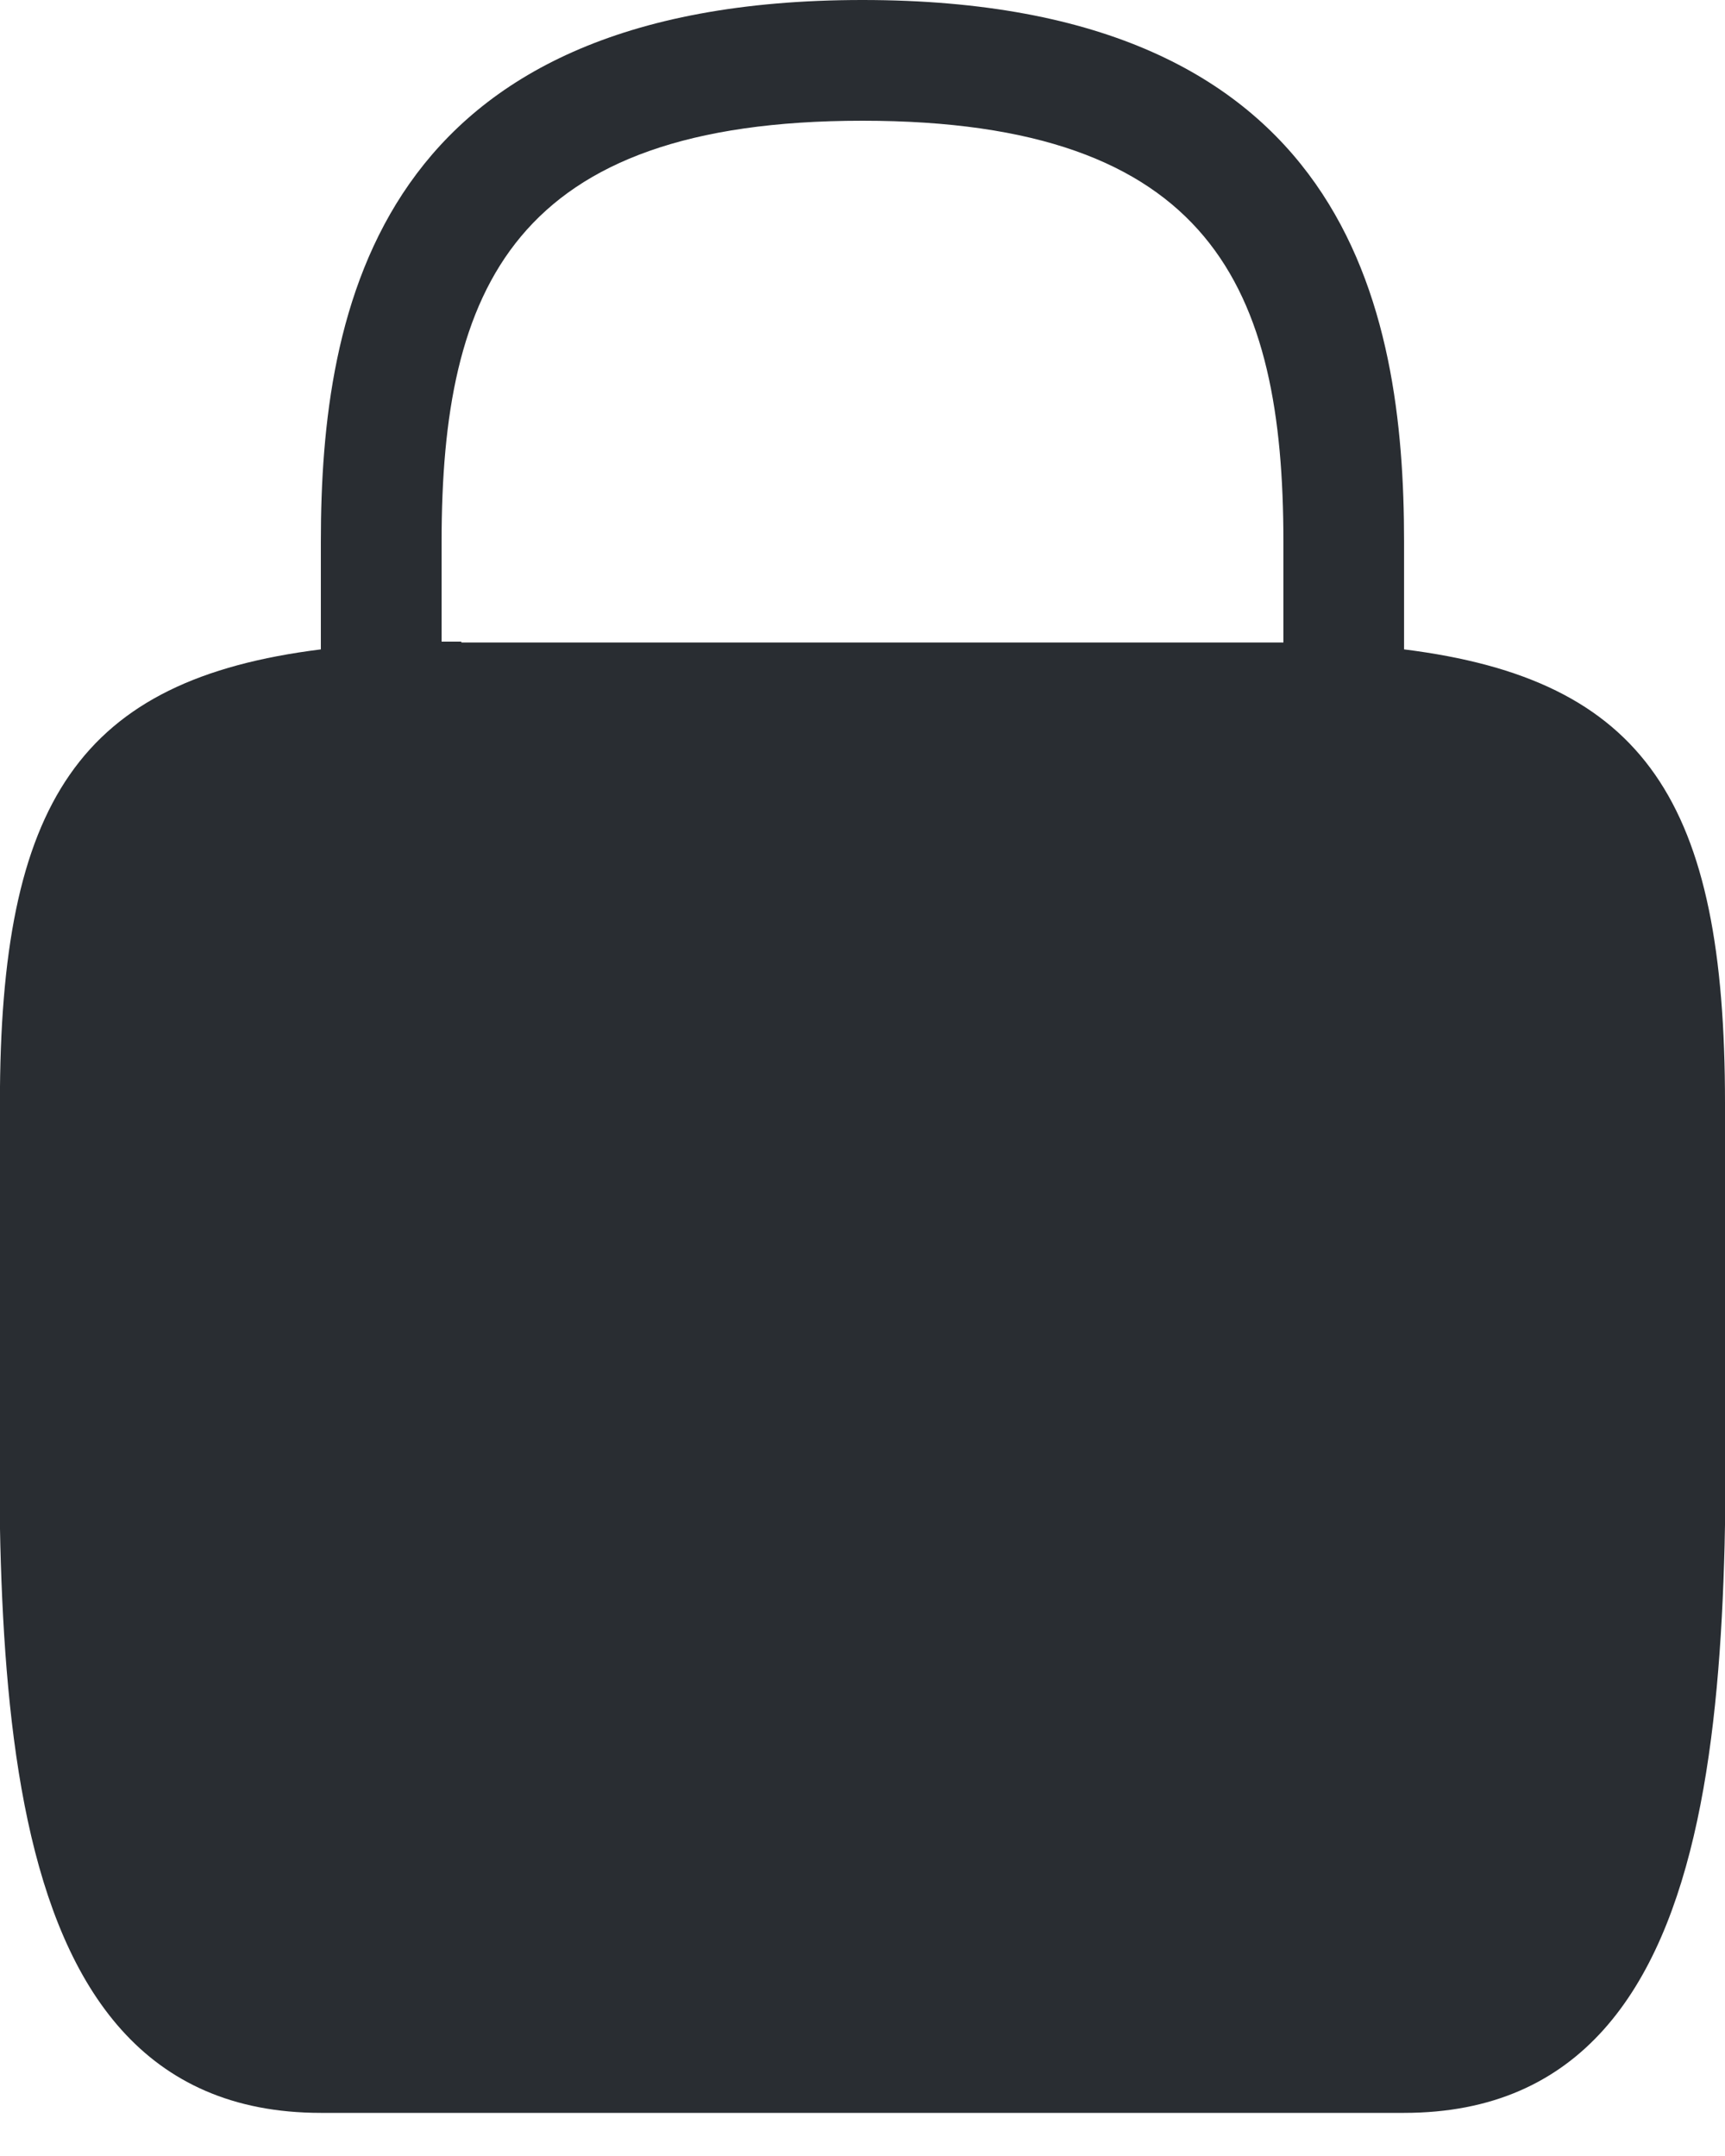<svg width="20" height="25" viewBox="0 0 20 25" fill="none" xmlns="http://www.w3.org/2000/svg">
<path d="M16.279 7.53V6.28C16.279 3.58 15.63 0 9.999 0C4.37 0 3.72 3.58 3.72 6.28V7.53C0.919 7.88 -0.001 9.3 -0.001 12.79V14.65C-0.001 18.75 -0.38 24.5 3.72 24.5H16.279C20.38 24.5 20 18.75 20 14.65V12.79C20 9.3 19.079 7.88 16.279 7.53ZM5.349 7.44C5.269 7.44 5.199 7.44 5.12 7.44V6.28C5.12 3.35 5.949 1.4 9.999 1.4C14.05 1.4 14.88 3.35 14.88 6.28V7.45C14.8 7.45 14.729 7.45 14.649 7.45H5.349V7.44Z" fill="#292D32"/>
</svg>
